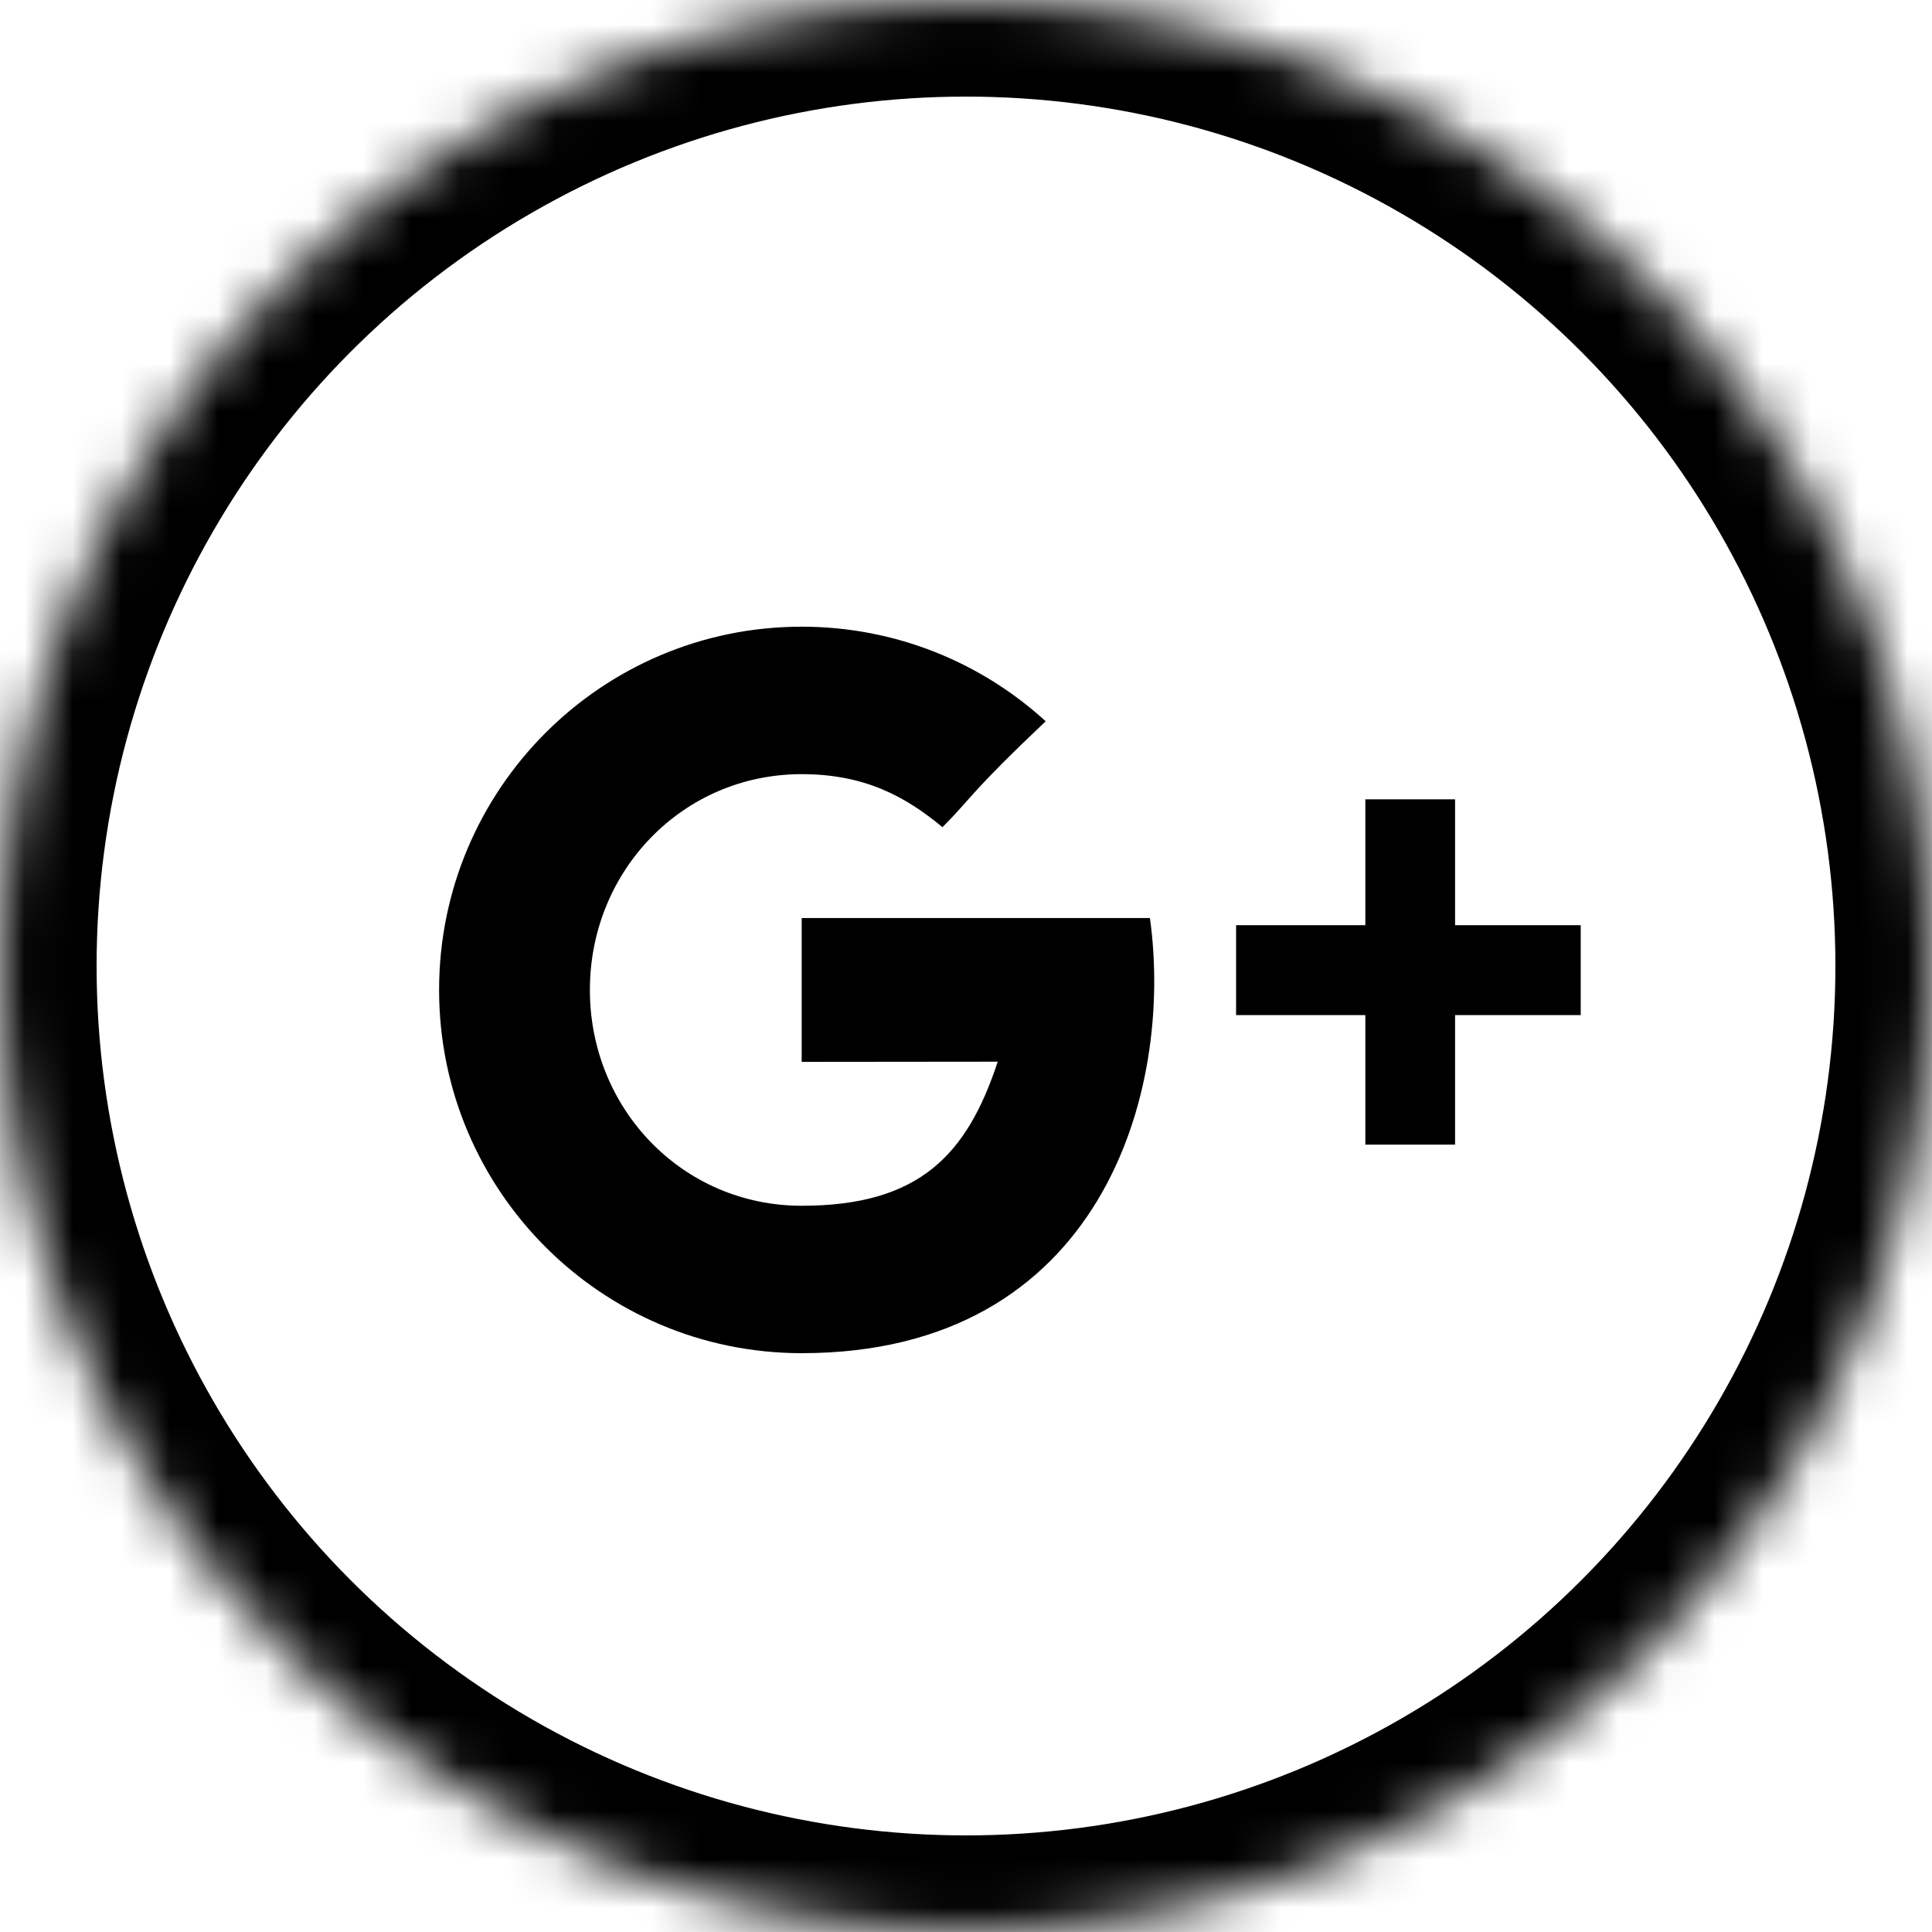 <?xml version="1.0" encoding="UTF-8" standalone="no"?>
<svg width="40px" height="40px" viewBox="0 0 40 40" version="1.1" xmlns="http://www.w3.org/2000/svg" xmlns:xlink="http://www.w3.org/1999/xlink">
    <!-- Generator: sketchtool 3.8.2 (29753) - http://www.bohemiancoding.com/sketch -->
    <title>DB0981D9-9954-4FB5-92AC-55CB1D7D90E1</title>
    <desc>Created with sketchtool.</desc>
    <defs>
        <circle id="path-1" cx="20" cy="20" r="20"></circle>
        <mask id="mask-2" maskContentUnits="userSpaceOnUse" maskUnits="objectBoundingBox" x="0" y="0" width="40" height="40" fill="white">
            <use xlink:href="#path-1"></use>
        </mask>
    </defs>
    <g id="Symbols" stroke="none" stroke-width="1" fill="none" fill-rule="evenodd">
        <g id="Footer-1900" transform="translate(-1617, -170)">
            <g id="Footer">
                <g id="Right" transform="translate(1454, 142)">
                    <g id="Social" transform="translate(29, 0)">
                        <g id="googleplus" transform="translate(134, 28)">
                            <use id="Oval" stroke="#000000" mask="url(#mask-2)" stroke-width="4" xlink:href="#path-1"></use>
                            <path d="M16.598,19.007 L16.598,21.985 C16.598,21.985 19.483,21.981 20.657,21.981 C20.021,23.912 19.032,24.964 16.598,24.964 C14.135,24.964 12.213,22.963 12.213,20.496 C12.213,18.028 14.135,16.028 16.598,16.028 C17.9,16.028 18.742,16.487 19.513,17.126 C20.13,16.507 20.079,16.419 21.65,14.933 C20.316,13.716 18.544,12.975 16.598,12.975 C12.452,12.975 9.091,16.342 9.091,20.496 C9.091,24.649 12.452,28.016 16.598,28.016 C22.795,28.016 24.31,22.611 23.808,19.007 L16.598,19.007 Z M30.126,19.155 L30.126,16.549 L28.268,16.549 L28.268,19.155 L25.592,19.155 L25.592,21.017 L28.268,21.017 L28.268,23.698 L30.126,23.698 L30.126,21.017 L32.727,21.017 L32.727,19.155 L30.126,19.155 Z" id="Google+" fill="#000000"></path>
                        </g>
                    </g>
                </g>
            </g>
        </g>
    </g>
</svg>